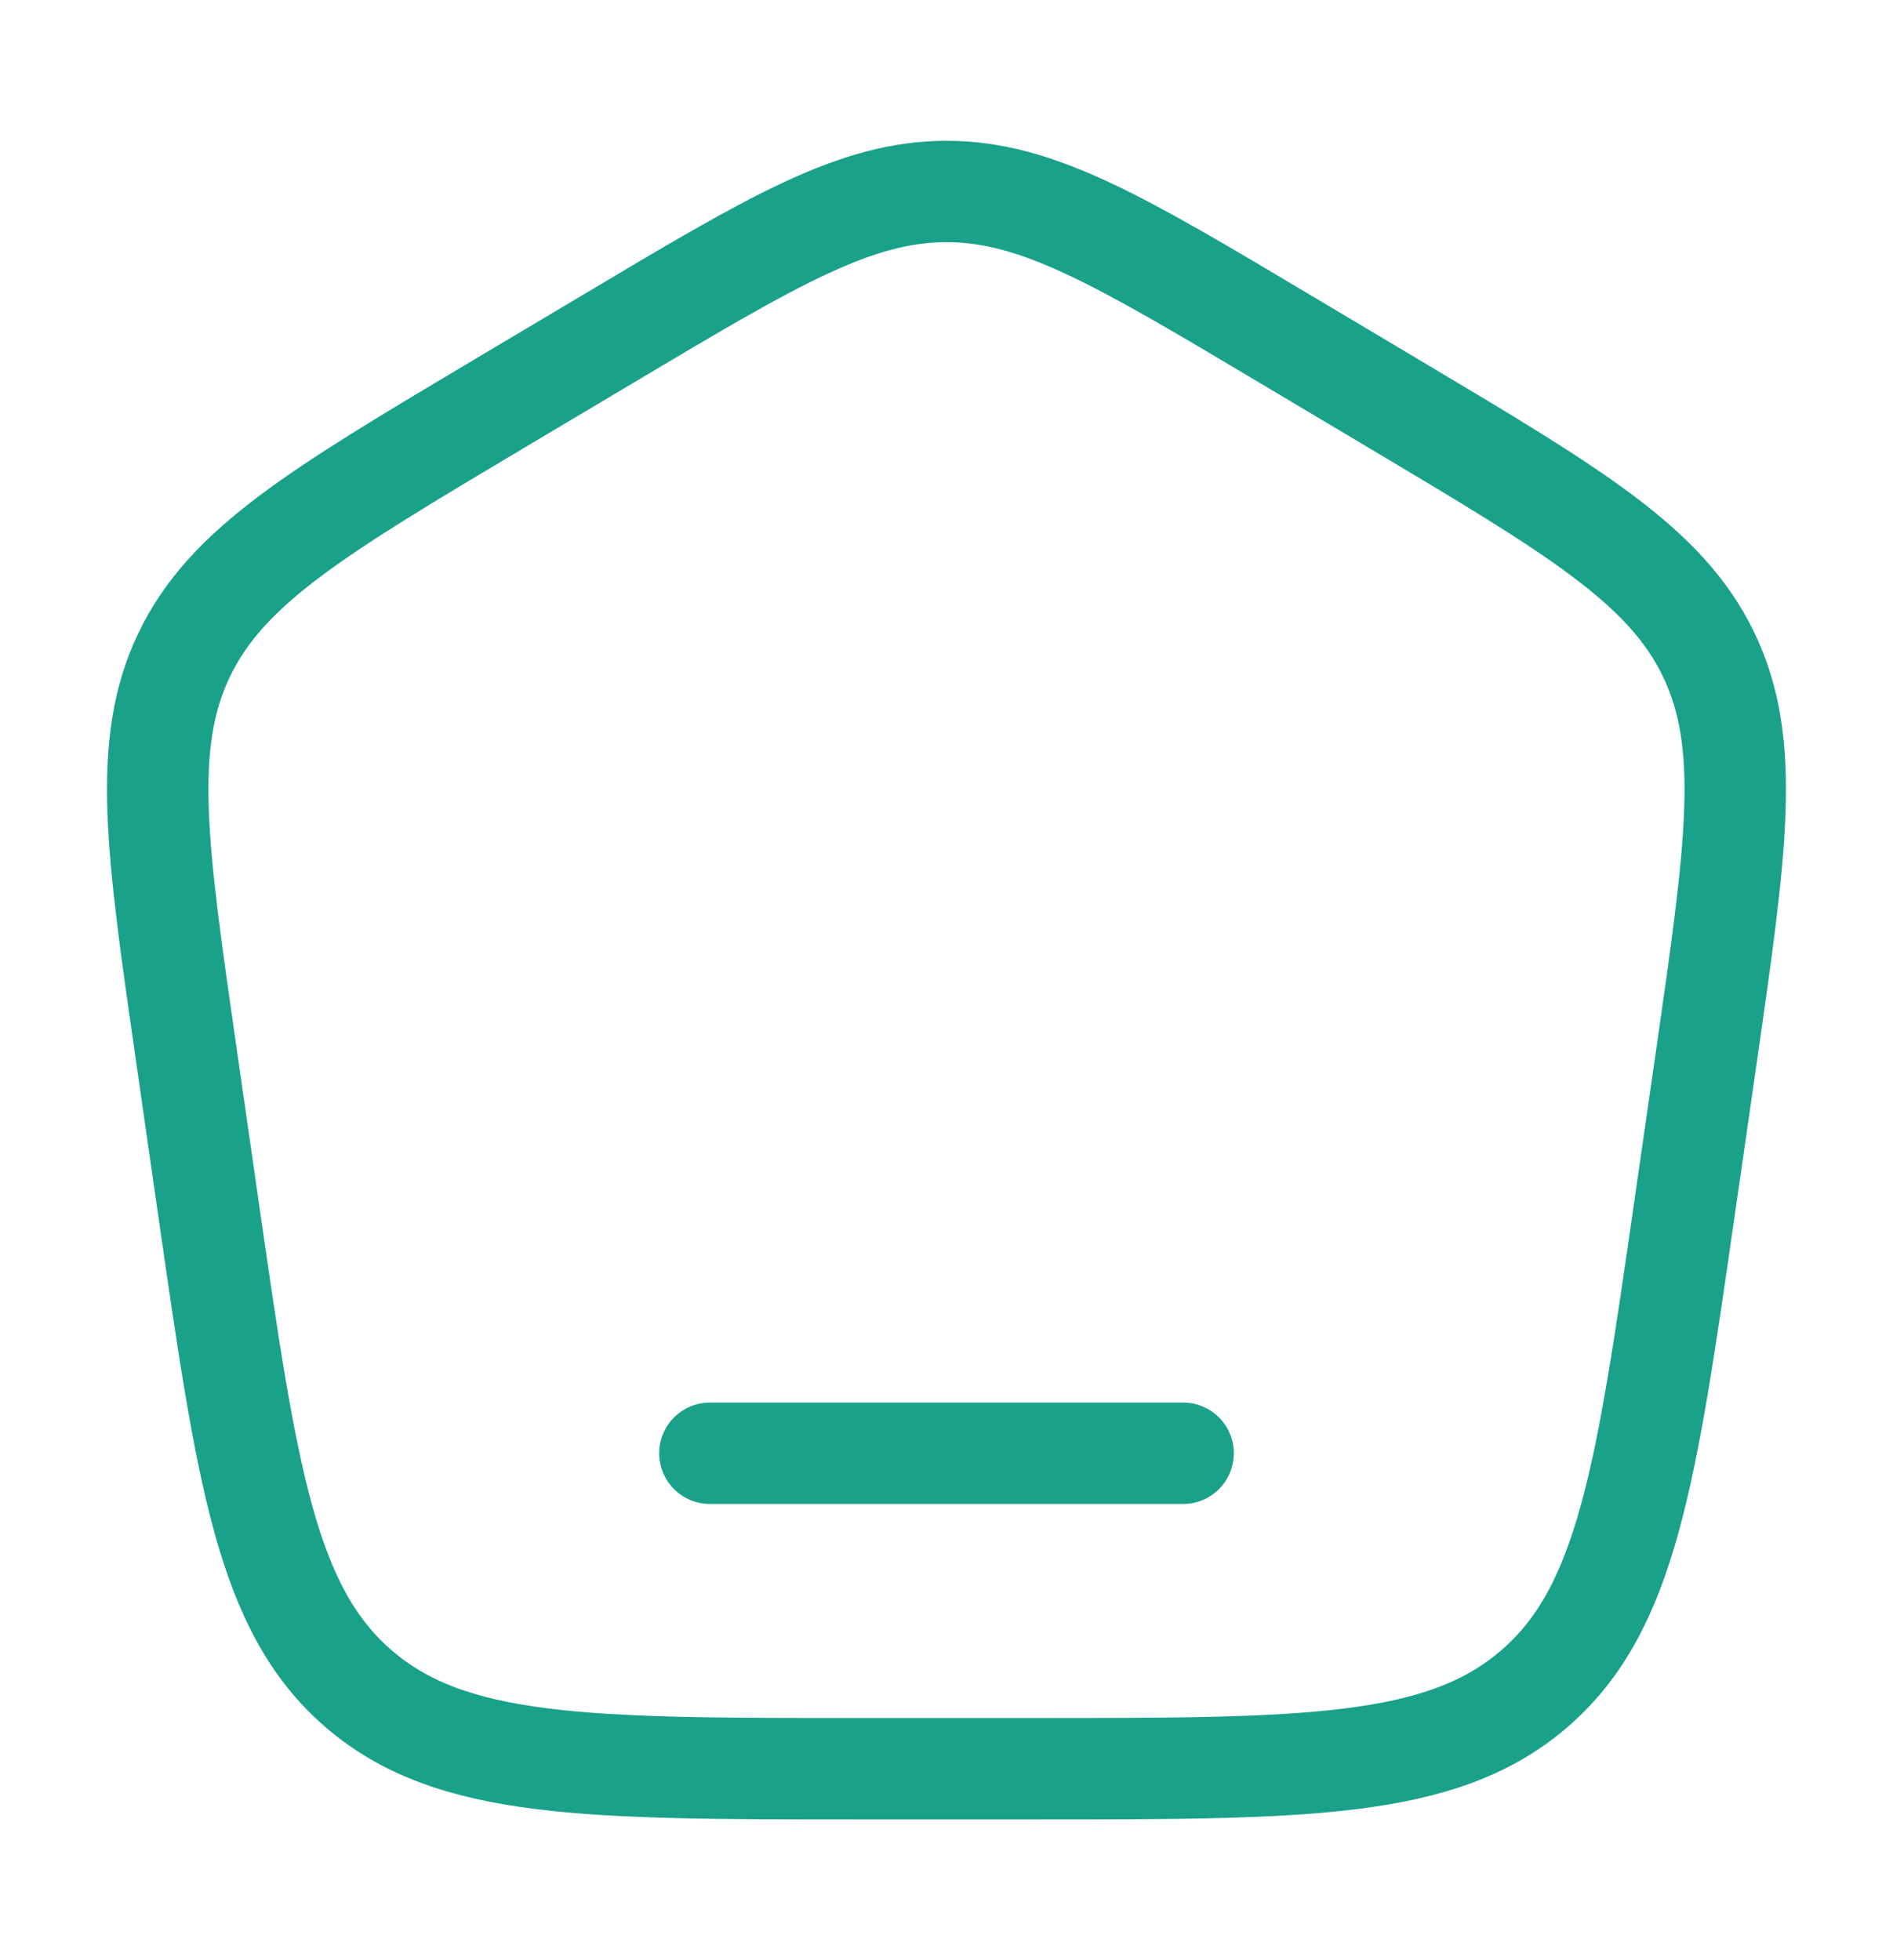 <svg width="28" height="29" viewBox="0 0 28 29" fill="none" xmlns="http://www.w3.org/2000/svg">
<path d="M2.758 15.618C2.315 12.541 2.094 11.003 2.724 9.688C3.355 8.372 4.697 7.573 7.381 5.974L8.997 5.012C11.434 3.559 12.653 2.833 14 2.833C15.346 2.833 16.565 3.559 19.003 5.012L20.618 5.974C23.302 7.573 24.645 8.372 25.275 9.688C25.906 11.003 25.684 12.541 25.242 15.618L24.916 17.878C24.348 21.83 24.063 23.806 22.692 24.986C21.322 26.167 19.311 26.167 15.29 26.167H12.709C8.688 26.167 6.678 26.167 5.307 24.986C3.936 23.806 3.652 21.83 3.083 17.878L2.758 15.618Z" stroke="#1AA189" stroke-width="1.5"/>
<path d="M17.5 21.5H10.5" stroke="#1AA189" stroke-width="1.5" stroke-linecap="round"/>
</svg>
